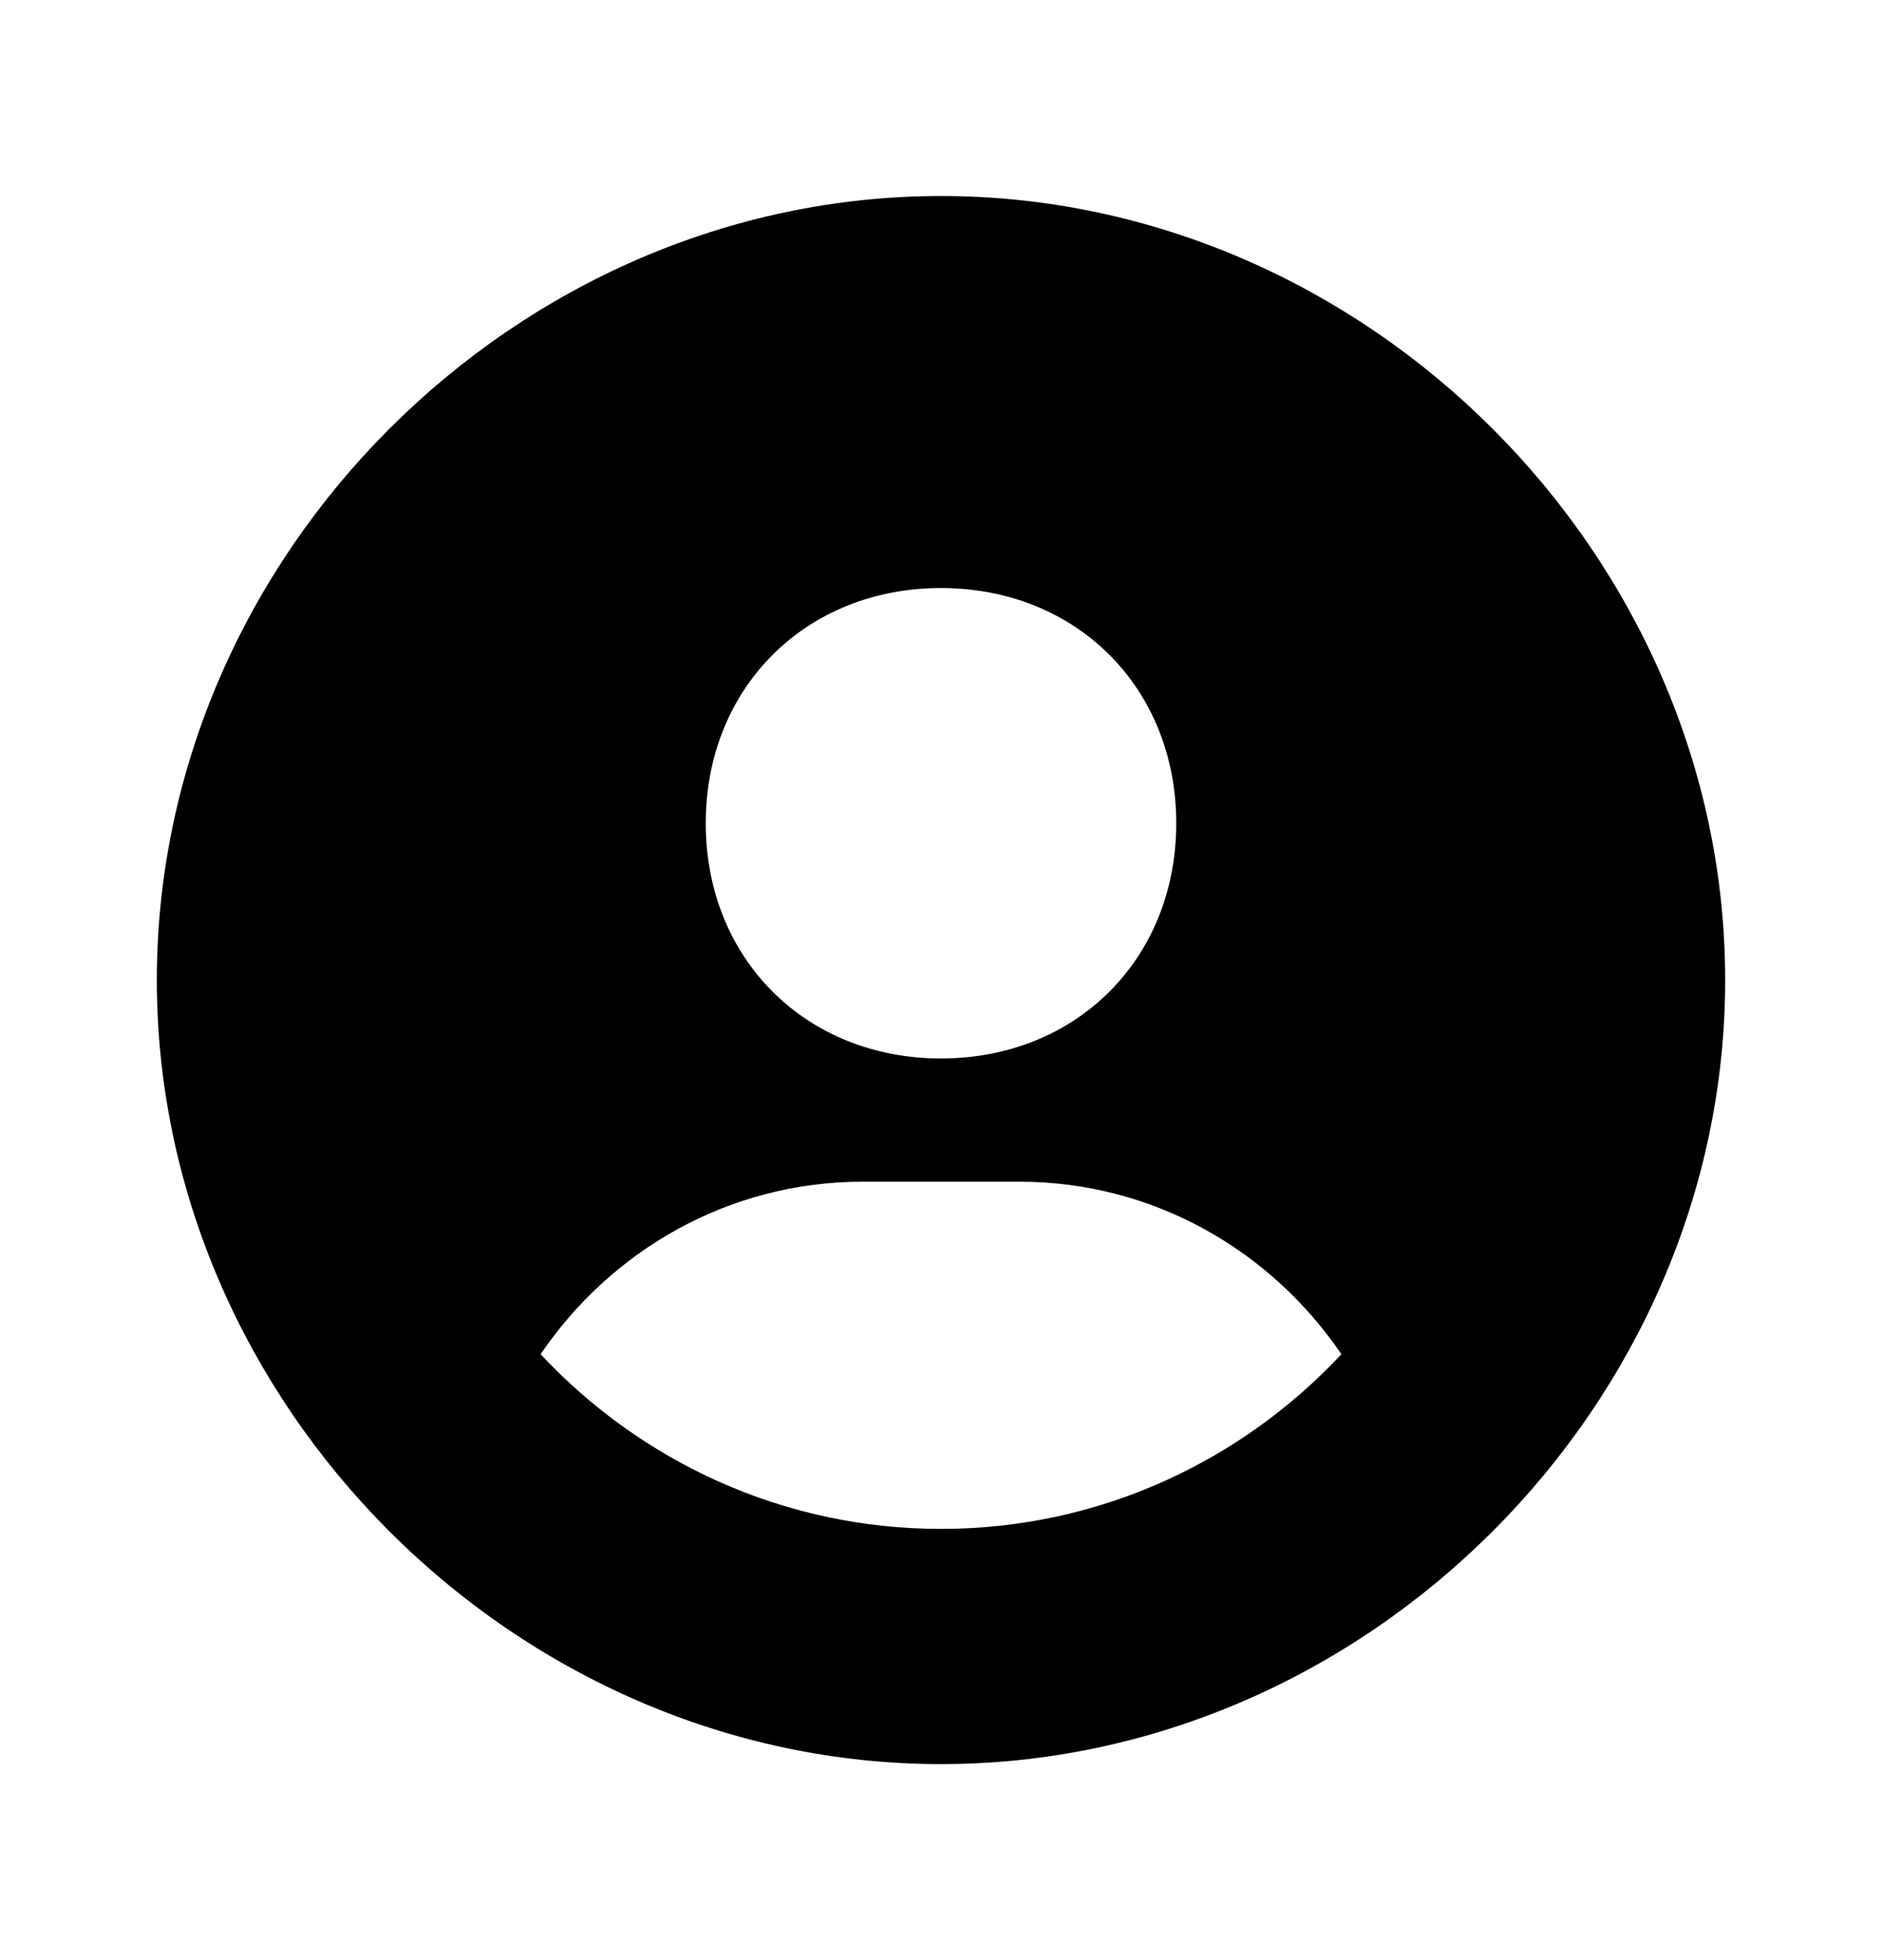 <svg width="24" height="25" viewBox="0 0 24 25" fill="none" xmlns="http://www.w3.org/2000/svg">
<path d="M12 2.5C6.579 2.5 2 7.079 2 12.5C2 17.921 6.579 22.5 12 22.5C17.421 22.5 22 17.921 22 12.5C22 7.079 17.421 2.5 12 2.5ZM12 7.5C13.727 7.5 15 8.772 15 10.5C15 12.228 13.727 13.5 12 13.5C10.274 13.5 9 12.228 9 10.5C9 8.772 10.274 7.5 12 7.5ZM6.894 17.272C7.791 15.952 9.287 15.072 11 15.072H13C14.714 15.072 16.209 15.952 17.106 17.272C15.828 18.64 14.015 19.5 12 19.5C9.985 19.5 8.172 18.64 6.894 17.272Z" fill="black"/>
</svg>
